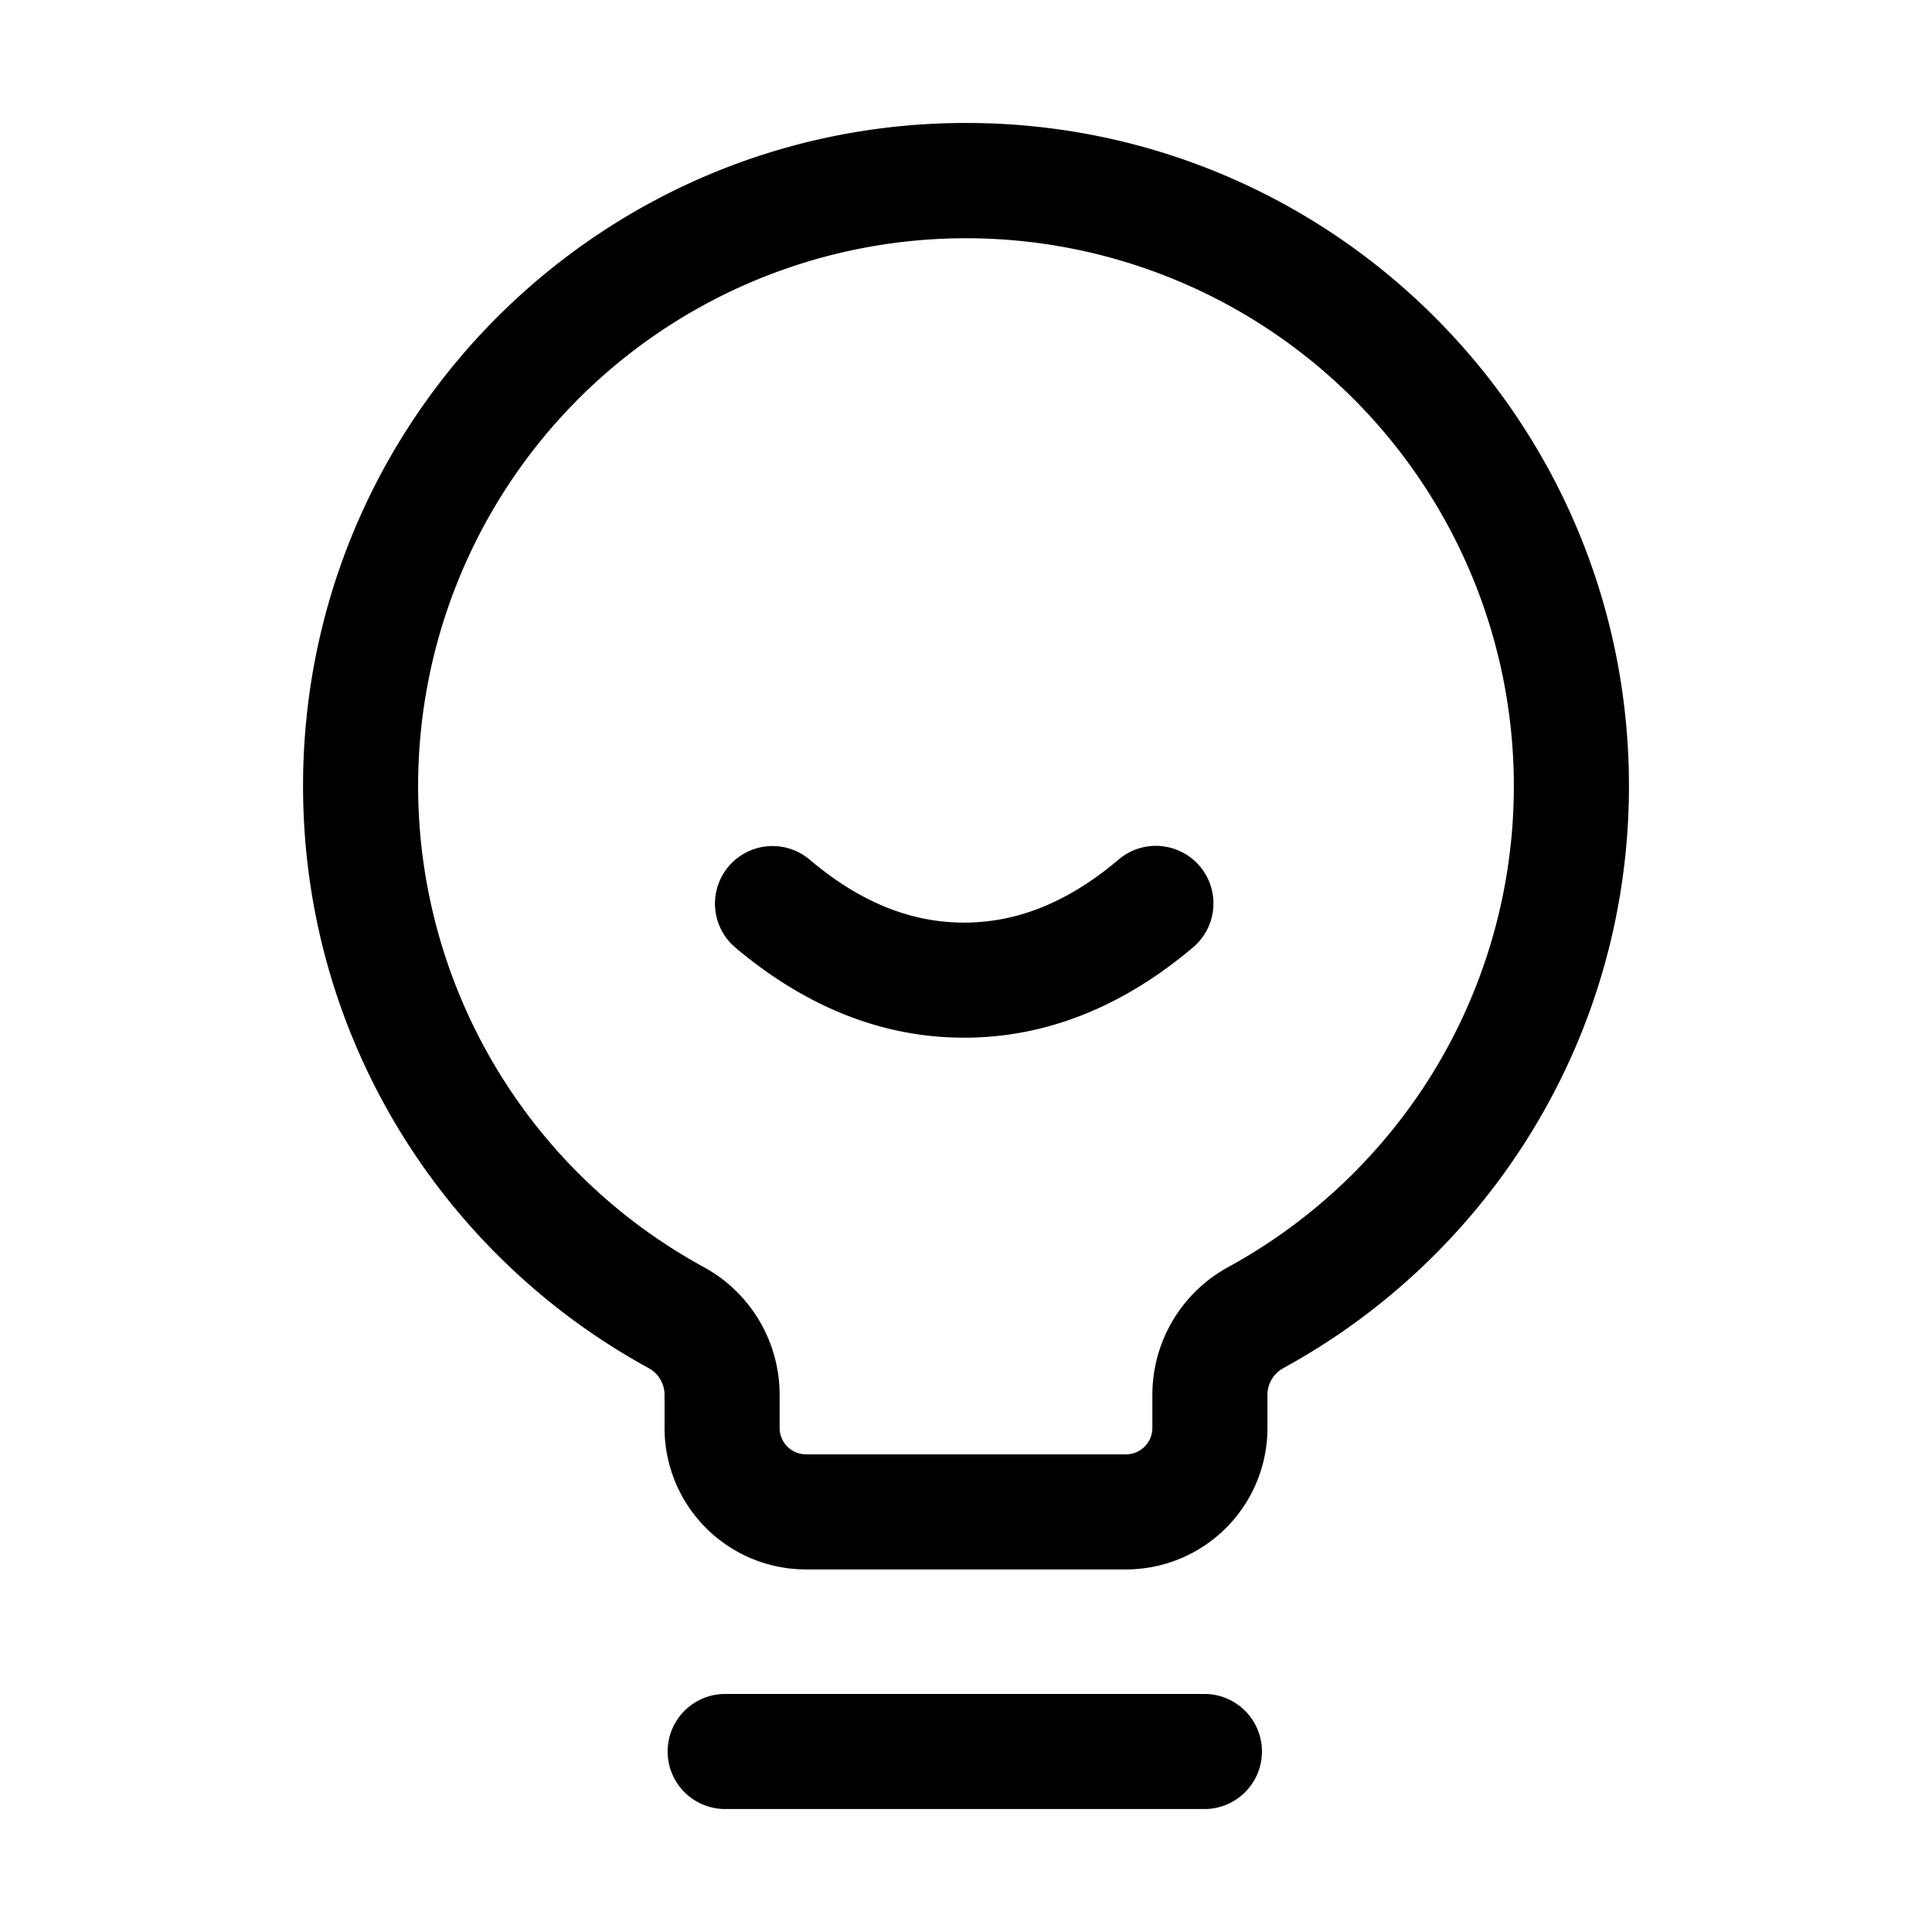 <?xml version="1.0" standalone="no"?><!DOCTYPE svg PUBLIC "-//W3C//DTD SVG 1.1//EN" "http://www.w3.org/Graphics/SVG/1.1/DTD/svg11.dtd"><svg class="icon" width="200px" height="200.00px" viewBox="0 0 1024 1024" version="1.1" xmlns="http://www.w3.org/2000/svg"><path fill="#000000" d="M615.18 448.42a30.52 30.52 0 0 0-22.24 7.12C566.23 478.17 539.21 489 511 489s-55.24-10.81-81.94-33.44a30.51 30.51 0 0 0-39.44 46.56C427 533.67 467.7 550 511 550s84-16.31 121.35-47.88a30.5 30.5 0 0 0-17.18-53.68zM638.36 897.83h-254a30.5 30.5 0 0 0 0 61h254a30.5 30.5 0 0 0 0-61zM512 65.17c-194.06 0-351.38 157.32-351.38 351.38 0 133.11 74 248.92 183.14 308.55a16.14 16.14 0 0 1 8.46 14.15v17.58a75 75 0 0 0 75 75h169.56a75 75 0 0 0 75-75v-17.57a16.16 16.16 0 0 1 8.46-14.16c109.12-59.63 183.14-175.44 183.14-308.55 0-194.06-157.32-351.38-351.38-351.38z m139 606.4a77.13 77.13 0 0 0-40.22 67.69v17.57a14 14 0 0 1-14 14H427.22a14 14 0 0 1-14-14v-17.58A77.13 77.13 0 0 0 373 671.57a290.33 290.33 0 0 1-151.39-255 290.38 290.38 0 1 1 538.95 150.2A292.12 292.12 0 0 1 651 671.57z" /></svg>